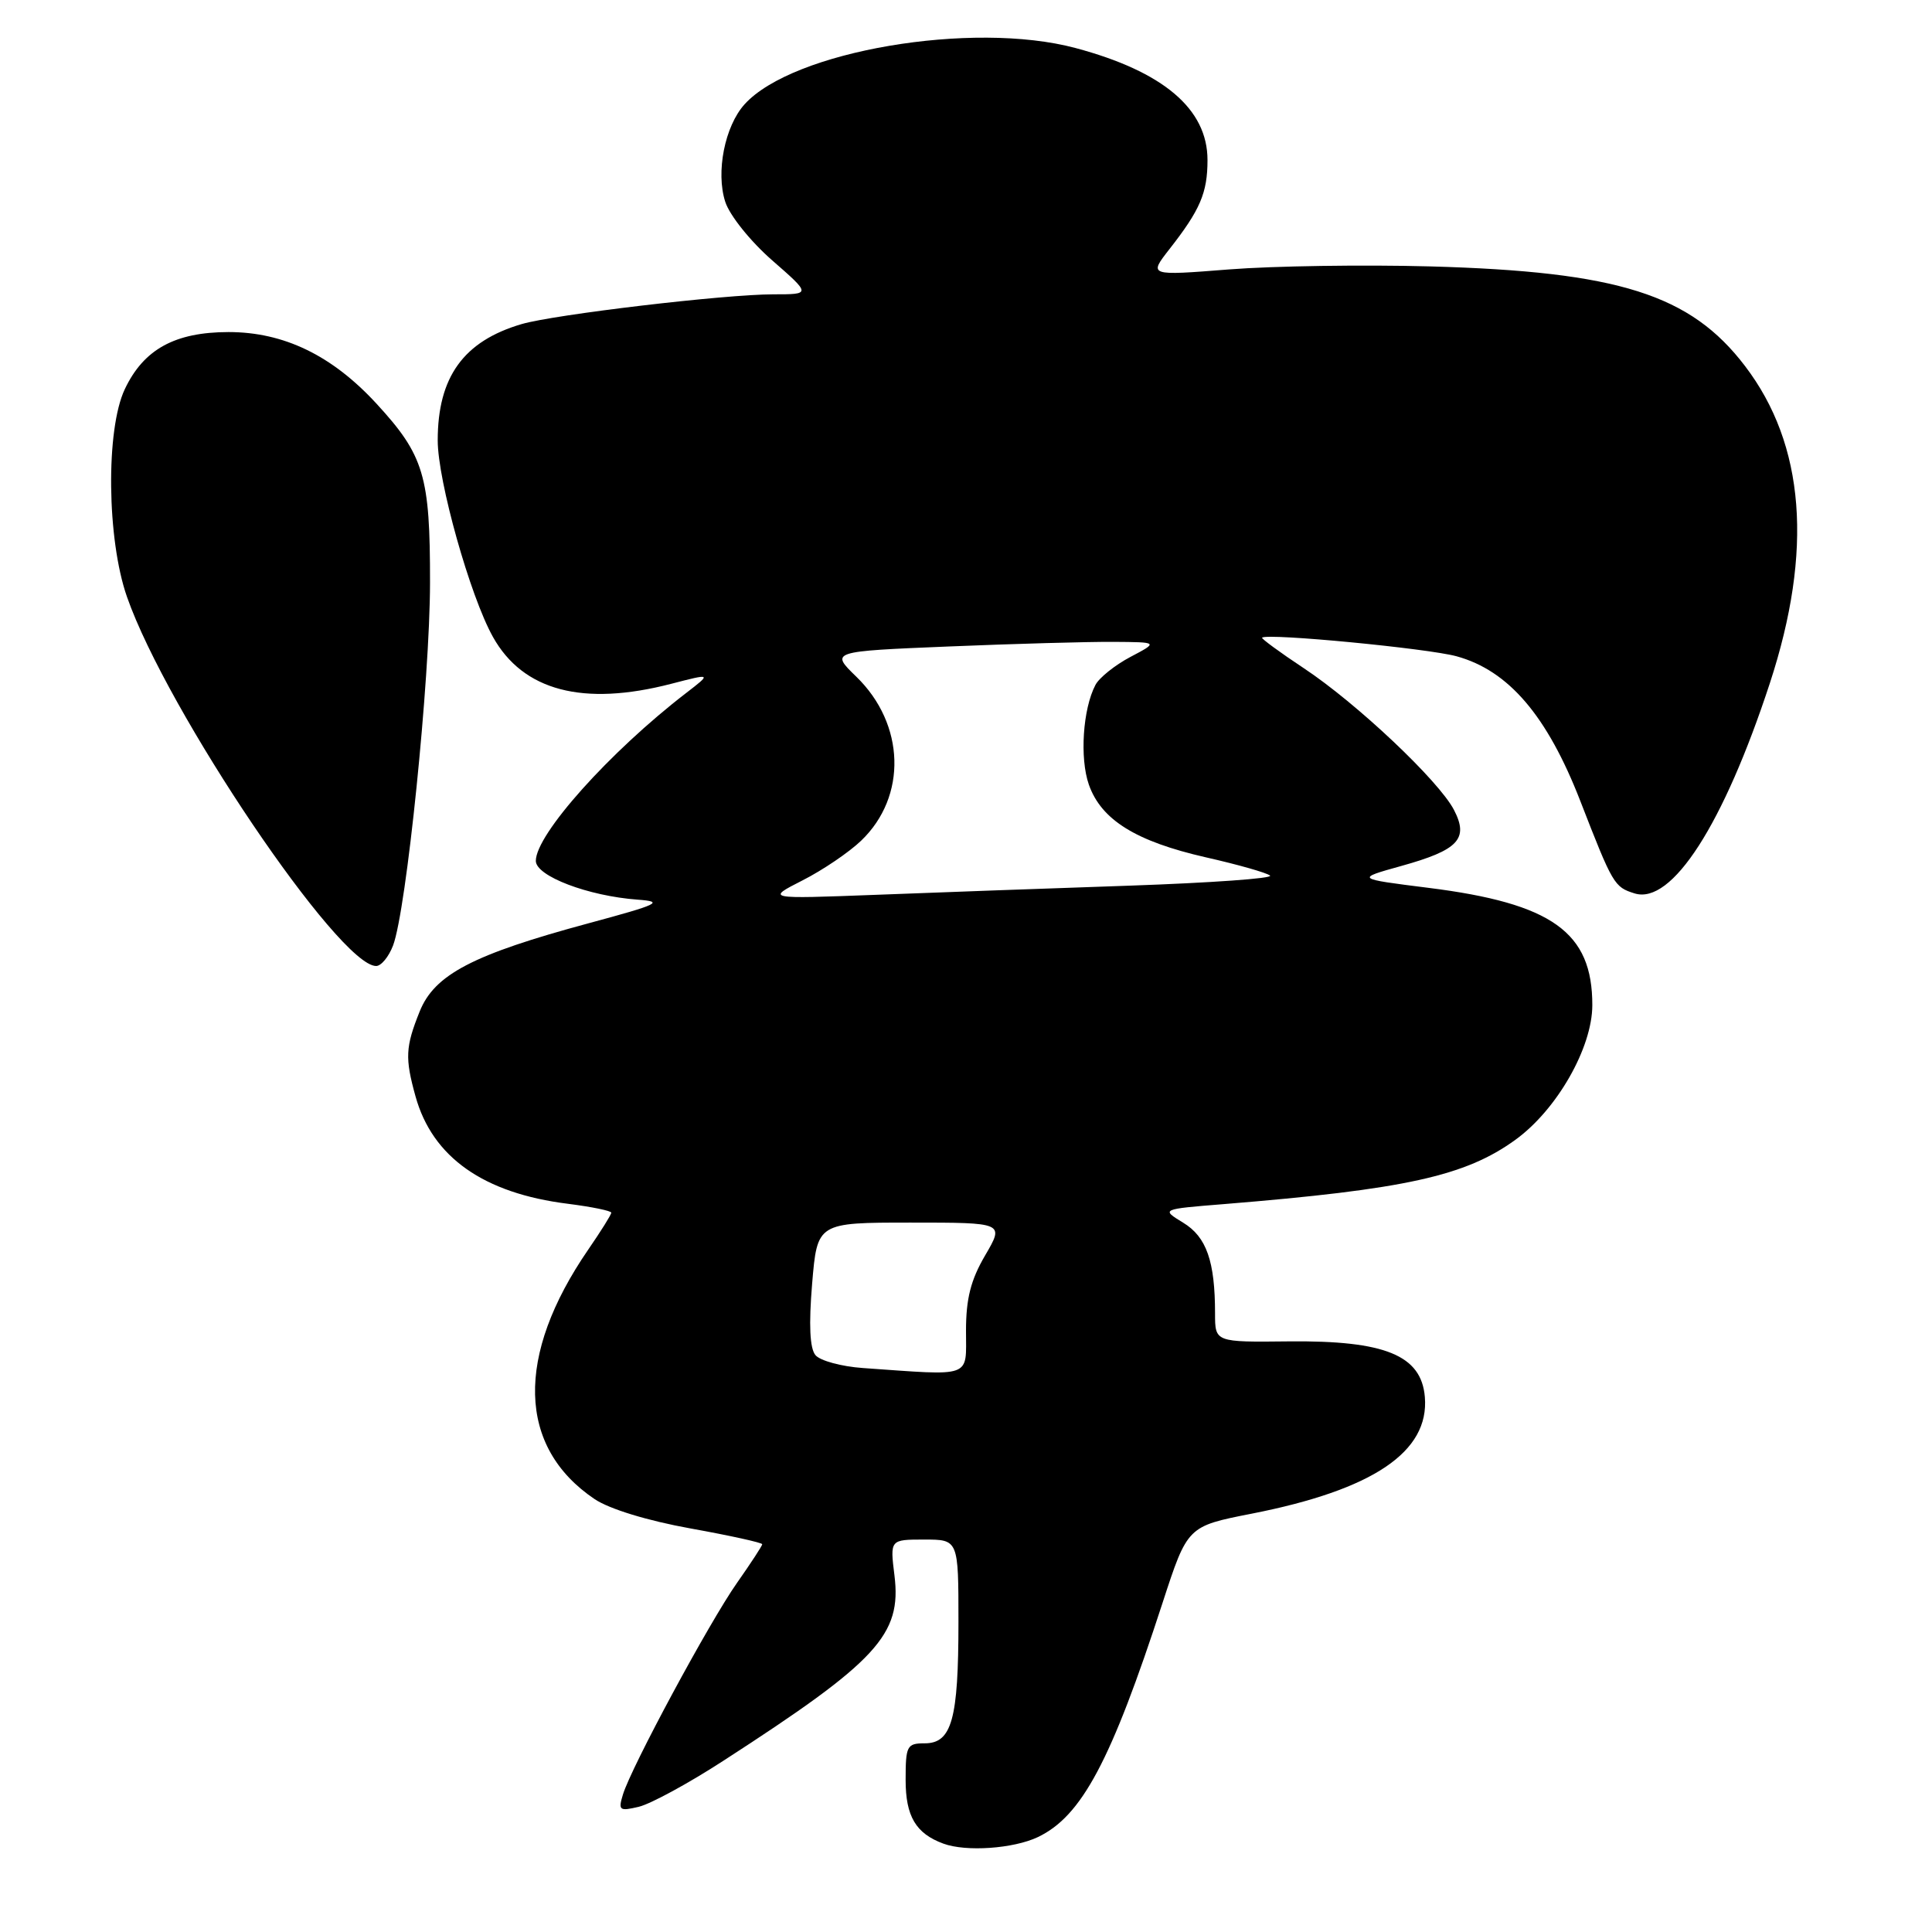 <?xml version="1.0" encoding="UTF-8" standalone="no"?>
<!DOCTYPE svg PUBLIC "-//W3C//DTD SVG 1.1//EN" "http://www.w3.org/Graphics/SVG/1.1/DTD/svg11.dtd" >
<svg xmlns="http://www.w3.org/2000/svg" xmlns:xlink="http://www.w3.org/1999/xlink" version="1.1" viewBox="0 0 256 256">
 <g >
 <path fill="currentColor"
d=" M 137.51 243.43 C 143.34 240.66 147.22 233.37 154.05 212.37 C 157.35 202.24 157.35 202.24 165.85 200.57 C 181.94 197.41 189.41 192.38 188.80 185.11 C 188.34 179.58 183.52 177.61 170.80 177.74 C 161.00 177.85 161.00 177.85 161.00 174.05 C 161.00 167.12 159.87 163.89 156.77 162.01 C 153.84 160.22 153.84 160.22 162.17 159.55 C 186.17 157.60 194.17 155.84 200.81 151.02 C 206.29 147.05 210.98 138.85 210.99 133.20 C 211.01 123.52 205.67 119.70 189.25 117.64 C 179.63 116.43 179.63 116.43 185.66 114.75 C 193.25 112.64 194.65 111.16 192.66 107.32 C 190.66 103.46 179.75 93.16 172.73 88.52 C 169.56 86.42 167.09 84.60 167.23 84.49 C 168.01 83.88 189.16 85.91 193.00 86.96 C 199.89 88.85 205.00 94.82 209.40 106.14 C 213.71 117.23 213.90 117.54 216.59 118.38 C 221.52 119.92 228.38 109.25 234.52 90.51 C 240.26 72.97 239.17 58.93 231.23 48.51 C 224.00 39.01 214.46 35.99 189.50 35.30 C 180.70 35.06 168.71 35.24 162.85 35.70 C 152.20 36.54 152.20 36.54 154.95 33.02 C 159.04 27.80 160.00 25.55 160.00 21.20 C 160.00 14.44 154.14 9.47 142.50 6.36 C 128.82 2.71 105.05 6.75 98.66 13.82 C 96.04 16.72 94.83 22.81 96.10 26.74 C 96.68 28.54 99.43 31.97 102.31 34.49 C 107.47 39.00 107.47 39.00 102.48 39.00 C 96.04 39.00 73.50 41.67 69.13 42.94 C 61.43 45.20 58.00 49.94 58.00 58.36 C 58.00 63.71 62.30 79.02 65.32 84.40 C 69.31 91.54 77.27 93.63 88.93 90.61 C 94.30 89.22 94.30 89.22 90.90 91.84 C 80.76 99.65 71.00 110.56 71.00 114.07 C 71.00 116.09 77.94 118.73 84.50 119.21 C 88.05 119.47 87.32 119.82 78.02 122.33 C 62.64 126.48 57.56 129.13 55.60 134.05 C 53.72 138.73 53.65 140.21 55.06 145.28 C 57.30 153.34 64.08 158.12 75.27 159.51 C 78.42 159.91 81.00 160.44 81.00 160.69 C 81.00 160.94 79.63 163.13 77.95 165.57 C 68.26 179.66 68.56 191.75 78.79 198.64 C 80.74 199.95 85.79 201.50 91.51 202.53 C 96.73 203.47 101.00 204.41 101.00 204.62 C 101.00 204.82 99.49 207.13 97.65 209.75 C 93.99 214.95 83.65 234.14 82.54 237.79 C 81.90 239.89 82.07 240.02 84.67 239.40 C 86.23 239.02 91.26 236.29 95.85 233.31 C 116.27 220.11 119.49 216.62 118.52 208.75 C 117.93 204.00 117.93 204.00 122.47 204.00 C 127.00 204.00 127.00 204.00 127.00 214.93 C 127.00 227.83 126.12 231.00 122.52 231.00 C 120.17 231.00 120.00 231.33 120.00 235.85 C 120.00 240.67 121.35 242.95 125.00 244.29 C 128.00 245.40 134.28 244.96 137.51 243.43 Z  M 52.08 125.29 C 53.85 120.63 56.97 90.09 56.98 77.22 C 57.00 63.03 56.19 60.34 49.87 53.47 C 43.98 47.08 37.60 44.00 30.28 44.00 C 23.18 44.01 19.04 46.28 16.54 51.56 C 14.00 56.90 14.15 71.47 16.83 79.10 C 22.12 94.22 44.93 128.00 49.84 128.00 C 50.51 128.00 51.51 126.78 52.08 125.29 Z  M 114.33 181.27 C 111.49 181.07 108.66 180.30 108.05 179.56 C 107.30 178.66 107.16 175.54 107.61 170.11 C 108.29 162.00 108.29 162.00 120.69 162.00 C 133.08 162.00 133.08 162.00 130.54 166.34 C 128.63 169.60 128.00 172.08 128.00 176.34 C 128.00 182.67 129.01 182.30 114.33 181.27 Z  M 106.35 116.65 C 109.01 115.30 112.51 112.93 114.11 111.39 C 120.22 105.54 119.94 95.95 113.47 89.67 C 110.01 86.31 110.01 86.31 125.76 85.66 C 134.42 85.30 144.20 85.03 147.50 85.05 C 153.50 85.09 153.50 85.09 149.78 87.05 C 147.74 88.13 145.65 89.80 145.15 90.76 C 143.48 93.94 143.05 100.45 144.28 103.97 C 145.92 108.64 150.52 111.49 159.78 113.60 C 164.03 114.56 167.86 115.65 168.29 116.02 C 168.73 116.39 160.40 116.98 149.79 117.35 C 139.18 117.71 123.97 118.26 116.00 118.57 C 101.50 119.12 101.50 119.12 106.35 116.65 Z "/>
</g>
</svg>